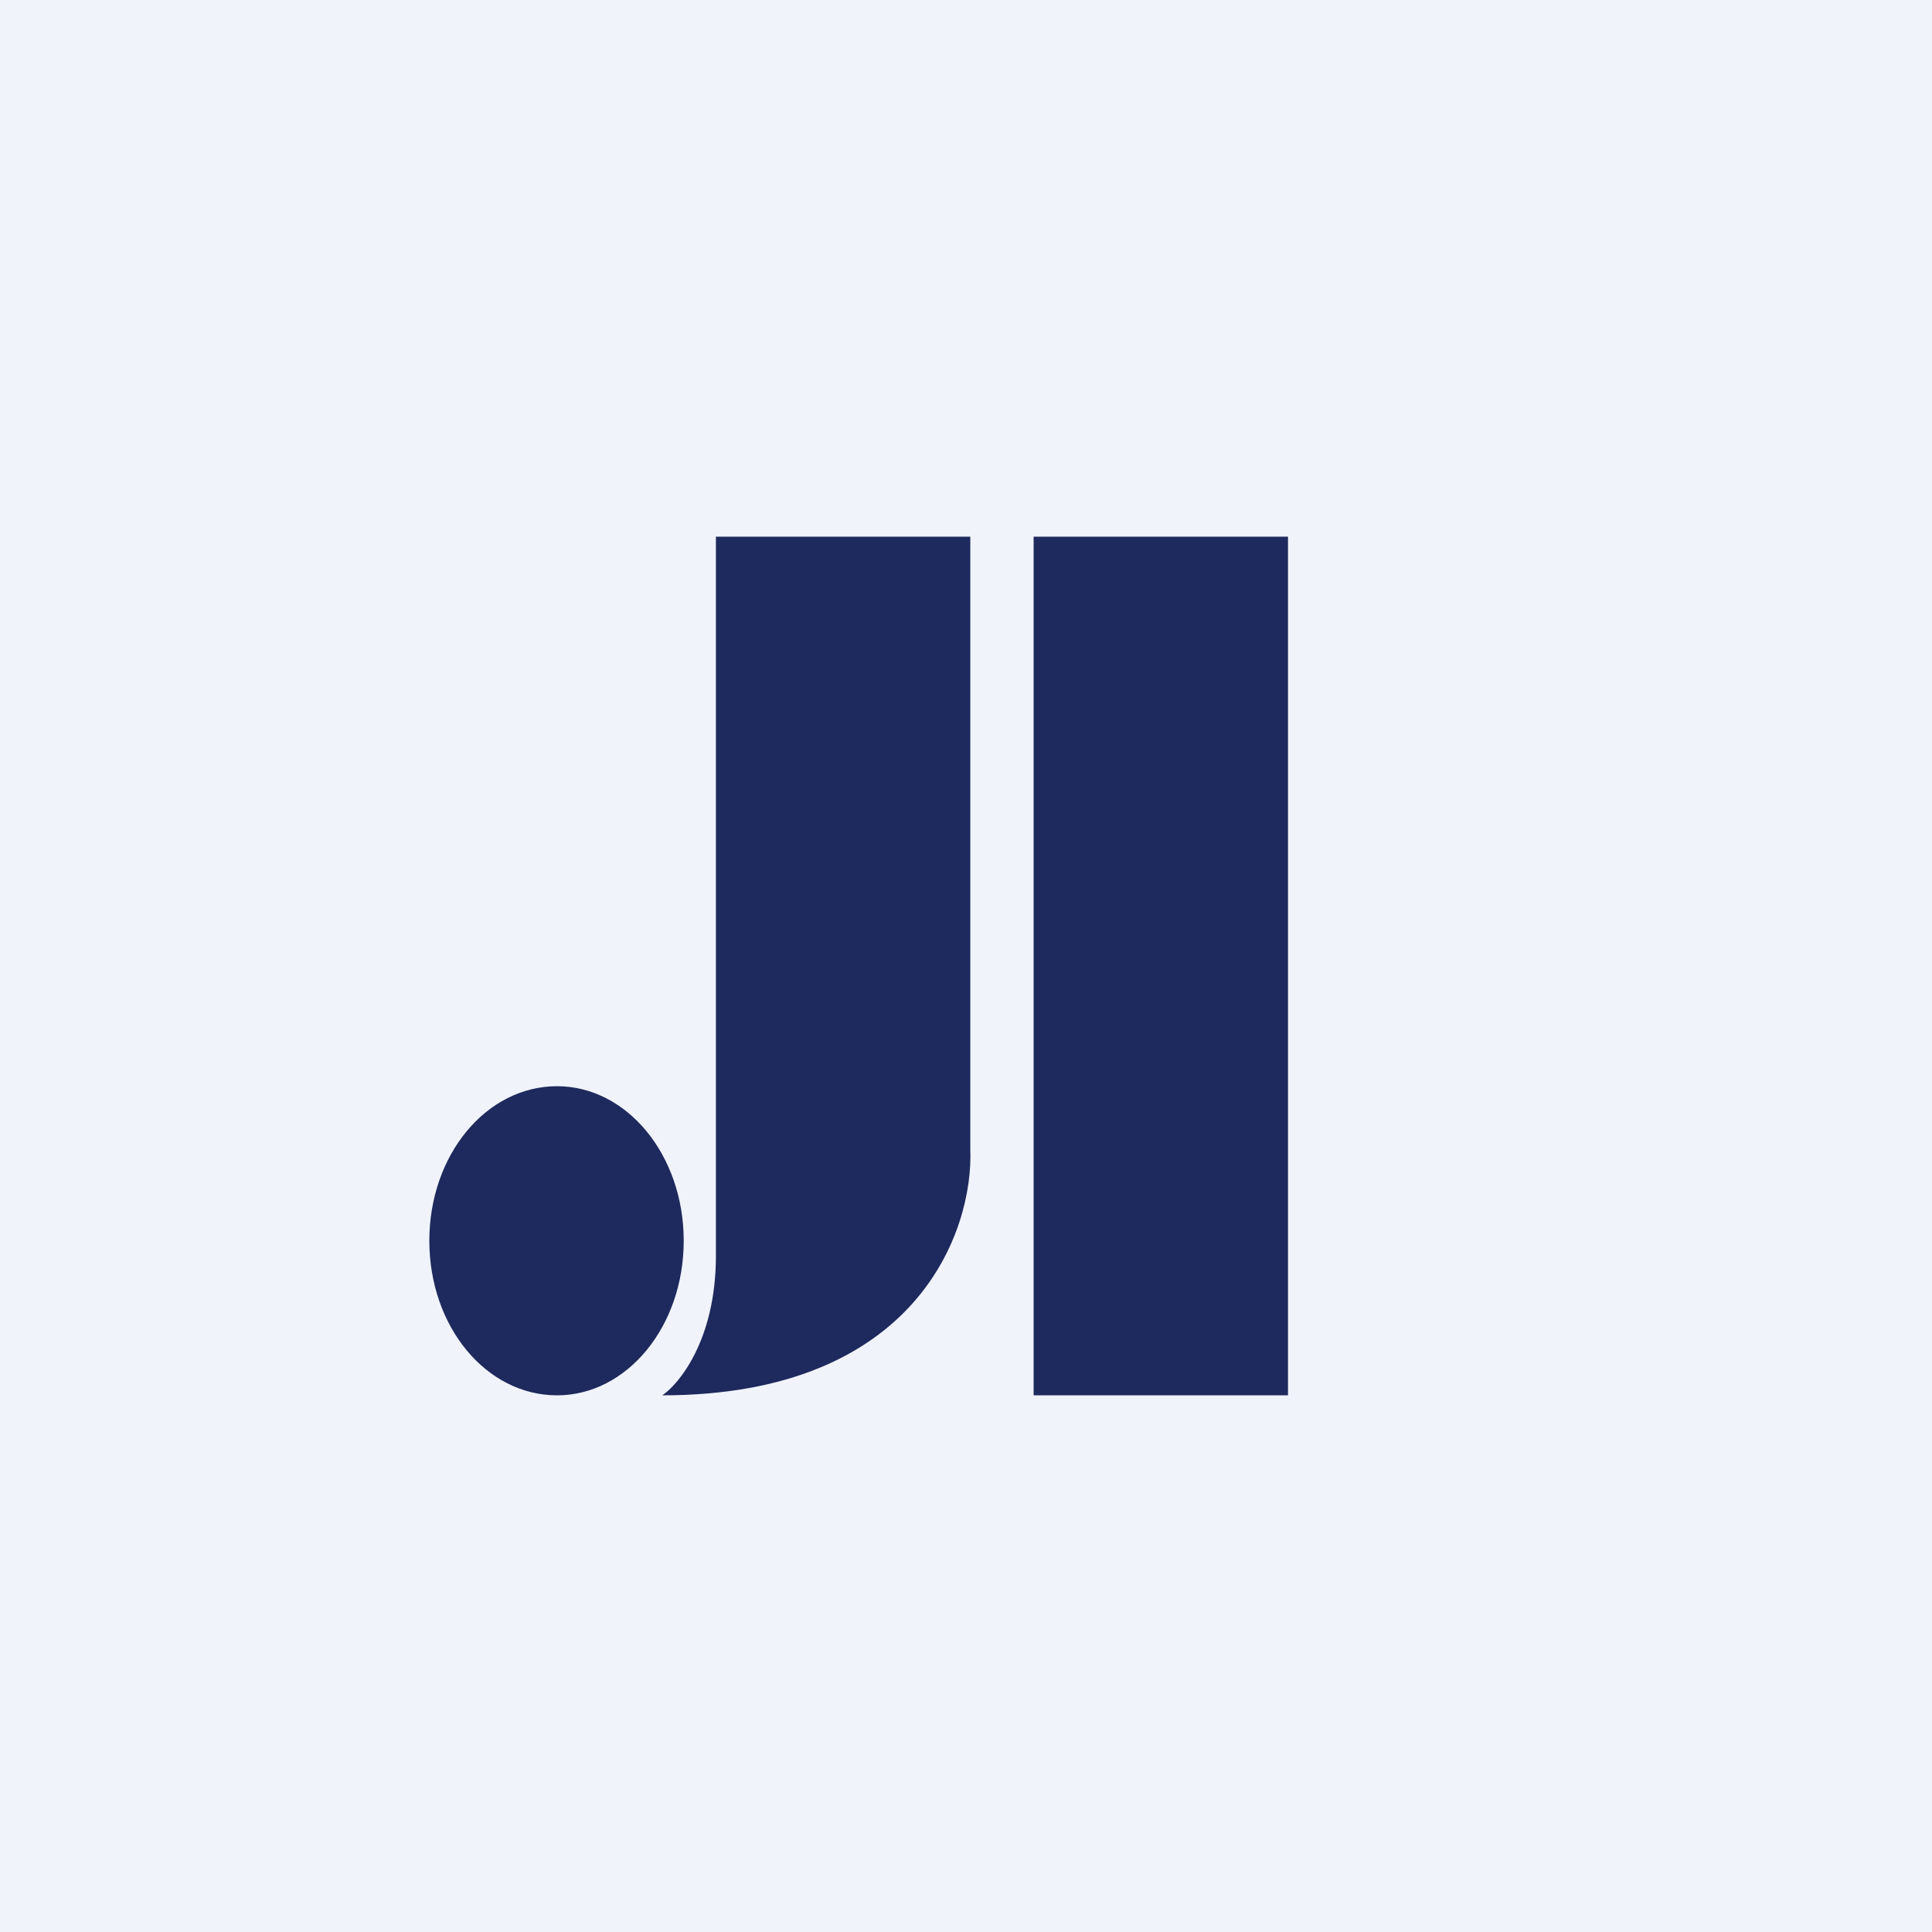 <!-- by TradingView --><svg width="18" height="18" viewBox="0 0 18 18" xmlns="http://www.w3.org/2000/svg"><path fill="#F0F3FA" d="M0 0h18v18H0z"/><path d="M9.04 10.71V5H6.67v6.7c0 .79-.35 1.2-.5 1.3 2.37 0 2.9-1.53 2.87-2.29ZM9.63 5H12v8H9.63V5Zm-4.44 8c.65 0 1.18-.64 1.18-1.44 0-.8-.53-1.44-1.18-1.44-.66 0-1.19.64-1.19 1.44 0 .8.53 1.44 1.19 1.44Z" fill="#1E295D"/></svg>